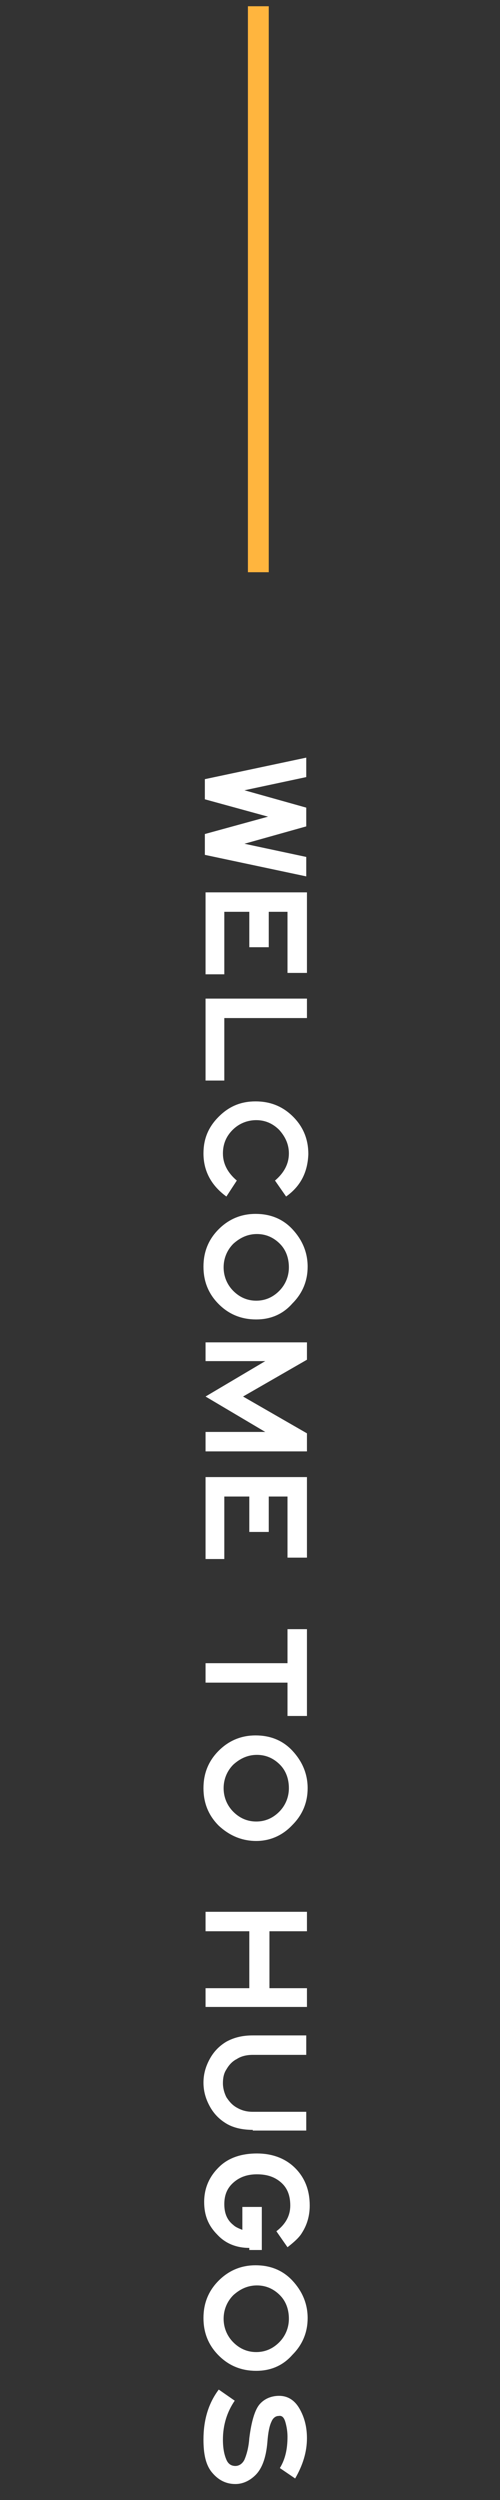 <?xml version="1.0" encoding="utf-8"?>
<!-- Generator: Adobe Illustrator 27.1.1, SVG Export Plug-In . SVG Version: 6.00 Build 0)  -->
<svg version="1.1" id="Layer_1" xmlns="http://www.w3.org/2000/svg" xmlns:xlink="http://www.w3.org/1999/xlink" x="0px" y="0px"
	 viewBox="0 0 72 360" style="enable-background:new 0 0 72 360;" xml:space="preserve">
<rect x="0" y="0" width="72" height="360" fill="#333333" stroke="none"/>
<style type="text/css">
	.st0{fill:#FFFFFF;}
	.st1{fill:#FFB53E;}
</style>
<g>
	<g>
		<g>
			<path class="st0" d="M44.1,126.2l-14.6-3.1v-3l9.1-2.5l-9.1-2.5v-2.9l14.6-3.1v2.8l-8.9,1.9l8.9,2.5v2.7l-8.9,2.5l8.9,1.9V126.2z
				"/>
			<path class="st0" d="M29.6,140.3v-11.8h14.6v11.6h-2.8v-8.8h-2.7v5.1h-2.8v-5.1h-3.6v9H29.6z"/>
			<path class="st0" d="M29.6,155.6v-11.8h14.6v2.8H32.3v9H29.6z"/>
			<path class="st0" d="M32.6,172.3c-2.2-1.6-3.3-3.7-3.3-6.2c0-2.1,0.7-3.8,2.2-5.3c1.5-1.5,3.2-2.2,5.3-2.2c2.1,0,3.9,0.7,5.4,2.2
				c1.5,1.5,2.2,3.3,2.2,5.4c-0.1,2.6-1.1,4.6-3.2,6.1l-1.6-2.3c1.3-1.1,2-2.4,2-3.9c0-1.3-0.5-2.4-1.4-3.4c-0.9-0.9-2-1.4-3.3-1.4
				c-1.3,0-2.5,0.5-3.4,1.4c-0.9,0.9-1.4,2-1.4,3.4c0,1.5,0.7,2.8,2,3.9L32.6,172.3z"/>
			<path class="st0" d="M36.9,190c-2.1,0-3.9-0.7-5.4-2.2c-1.5-1.5-2.2-3.3-2.2-5.4c0-2.1,0.7-3.9,2.2-5.4s3.3-2.2,5.3-2.2
				c2.1,0,3.9,0.7,5.3,2.2c1.4,1.5,2.2,3.3,2.2,5.4c0,2-0.7,3.8-2.2,5.3C40.7,189.3,38.9,190,36.9,190z M36.9,187.3
				c1.3,0,2.4-0.5,3.3-1.4c0.9-0.9,1.4-2.1,1.4-3.4c0-1.3-0.4-2.5-1.3-3.4c-0.9-0.9-2-1.4-3.3-1.4c-1.3,0-2.4,0.5-3.4,1.4
				c-0.9,0.9-1.4,2.1-1.4,3.4c0,1.3,0.5,2.5,1.4,3.4C34.5,186.8,35.6,187.3,36.9,187.3z"/>
			<path class="st0" d="M29.6,209v-2.8h8.6l-8.6-5.1l8.6-5.1h-8.6v-2.7h14.6v2.5l-9.2,5.3l9.2,5.3v2.6H29.6z"/>
			<path class="st0" d="M29.6,224.5v-11.8h14.6v11.6h-2.8v-8.8h-2.7v5.1h-2.8v-5.1h-3.6v9H29.6z"/>
			<path class="st0" d="M41.4,247.2v-4.9H29.6v-2.8h11.8v-4.9h2.8v12.5H41.4z"/>
			<path class="st0" d="M36.9,265.1c-2.1,0-3.9-0.8-5.4-2.2c-1.5-1.5-2.2-3.3-2.2-5.4s0.7-3.9,2.2-5.4c1.5-1.5,3.3-2.2,5.3-2.2
				c2.1,0,3.9,0.7,5.3,2.2s2.2,3.3,2.2,5.4c0,2-0.7,3.8-2.2,5.3C40.7,264.3,38.9,265.1,36.9,265.1z M36.9,262.3
				c1.3,0,2.4-0.5,3.3-1.4c0.9-0.9,1.4-2.1,1.4-3.4s-0.4-2.5-1.3-3.4c-0.9-0.9-2-1.4-3.3-1.4c-1.3,0-2.4,0.5-3.4,1.4
				c-0.9,0.9-1.4,2.1-1.4,3.4s0.5,2.5,1.4,3.4C34.5,261.8,35.6,262.3,36.9,262.3z"/>
			<path class="st0" d="M29.6,289v-2.7h6.3v-8.2h-6.3v-2.8h14.6v2.8h-5.4v8.2h5.4v2.7H29.6z"/>
			<path class="st0" d="M36.4,306.7c-1.5,0-2.8-0.3-3.8-0.9c-1-0.6-1.8-1.4-2.4-2.5c-0.6-1.1-0.9-2.2-0.9-3.4c0-1.2,0.3-2.3,0.9-3.4
				c0.6-1.1,1.4-1.9,2.4-2.5c1.1-0.6,2.3-0.9,3.8-0.9h7.7v2.8h-7.7c-0.9,0-1.7,0.2-2.3,0.6c-0.6,0.3-1.1,0.8-1.5,1.5
				c-0.4,0.6-0.5,1.3-0.5,2c0,0.7,0.2,1.4,0.5,2c0.4,0.6,0.8,1.1,1.5,1.5c0.7,0.4,1.4,0.6,2.3,0.6h7.7v2.7H36.4z"/>
			<path class="st0" d="M35.9,323.7c-1.8,0-3.4-0.6-4.6-1.9c-1.3-1.3-1.9-2.8-1.9-4.7c0-2.1,0.8-3.8,2.3-5.2
				c1.3-1.2,3.1-1.8,5.3-1.8c2.2,0,4.1,0.7,5.5,2.1s2.1,3.2,2.1,5.4c0,1.5-0.4,2.8-1.1,3.9c-0.4,0.7-1.2,1.4-2.1,2.1l-1.6-2.3
				c1.3-1,2-2.2,2-3.7c0-1.4-0.4-2.5-1.3-3.3c-0.9-0.8-2-1.2-3.5-1.2c-1.4,0-2.5,0.4-3.4,1.2c-0.9,0.8-1.3,1.8-1.3,3.1
				c0,1.3,0.4,2.3,1.3,3c0.3,0.3,0.8,0.5,1.3,0.7v-3.3h2.8v6.2H35.9z"/>
			<path class="st0" d="M36.9,341.4c-2.1,0-3.9-0.7-5.4-2.2c-1.5-1.5-2.2-3.3-2.2-5.4c0-2.1,0.7-3.9,2.2-5.4s3.3-2.2,5.3-2.2
				c2.1,0,3.9,0.7,5.3,2.2s2.2,3.3,2.2,5.4c0,2-0.7,3.8-2.2,5.3C40.7,340.7,38.9,341.4,36.9,341.4z M36.9,338.7
				c1.3,0,2.4-0.5,3.3-1.4c0.9-0.9,1.4-2.1,1.4-3.4c0-1.3-0.4-2.5-1.3-3.4c-0.9-0.9-2-1.4-3.3-1.4c-1.3,0-2.4,0.5-3.4,1.4
				c-0.9,0.9-1.4,2.1-1.4,3.4c0,1.3,0.5,2.5,1.4,3.4C34.5,338.2,35.6,338.7,36.9,338.7z"/>
			<path class="st0" d="M33.9,357.7c-1.4,0-2.5-0.6-3.4-1.7s-1.2-2.7-1.2-4.7c0-2.8,0.7-5.2,2.2-7.2l2.3,1.6
				c-1.1,1.6-1.7,3.5-1.7,5.6c0,1.3,0.2,2.2,0.5,2.9s0.8,0.9,1.3,0.9c0.5,0,1-0.3,1.3-0.9c0.3-0.7,0.6-1.7,0.7-3.1
				c0.3-2.4,0.8-4.1,1.5-4.9c0.7-0.8,1.7-1.2,2.8-1.2c1.2,0,2.2,0.6,2.9,1.8s1.1,2.6,1.1,4.3c0,2-0.6,3.9-1.7,5.8l-2.2-1.5
				c0.8-1.3,1.1-2.8,1.1-4.5c0-0.7-0.1-1.4-0.3-2.1c-0.2-0.7-0.5-1-1-0.9c-0.4,0-0.8,0.3-1,0.8c-0.3,0.6-0.5,1.6-0.6,3
				c-0.2,2.3-0.8,3.8-1.7,4.7C36,357.2,35,357.7,33.9,357.7z"/>
		</g>
	</g>
	<g>
		<rect x="35.7" y="0.9" class="st1" width="3" height="81.5"/>
	</g>
</g>
</svg>
